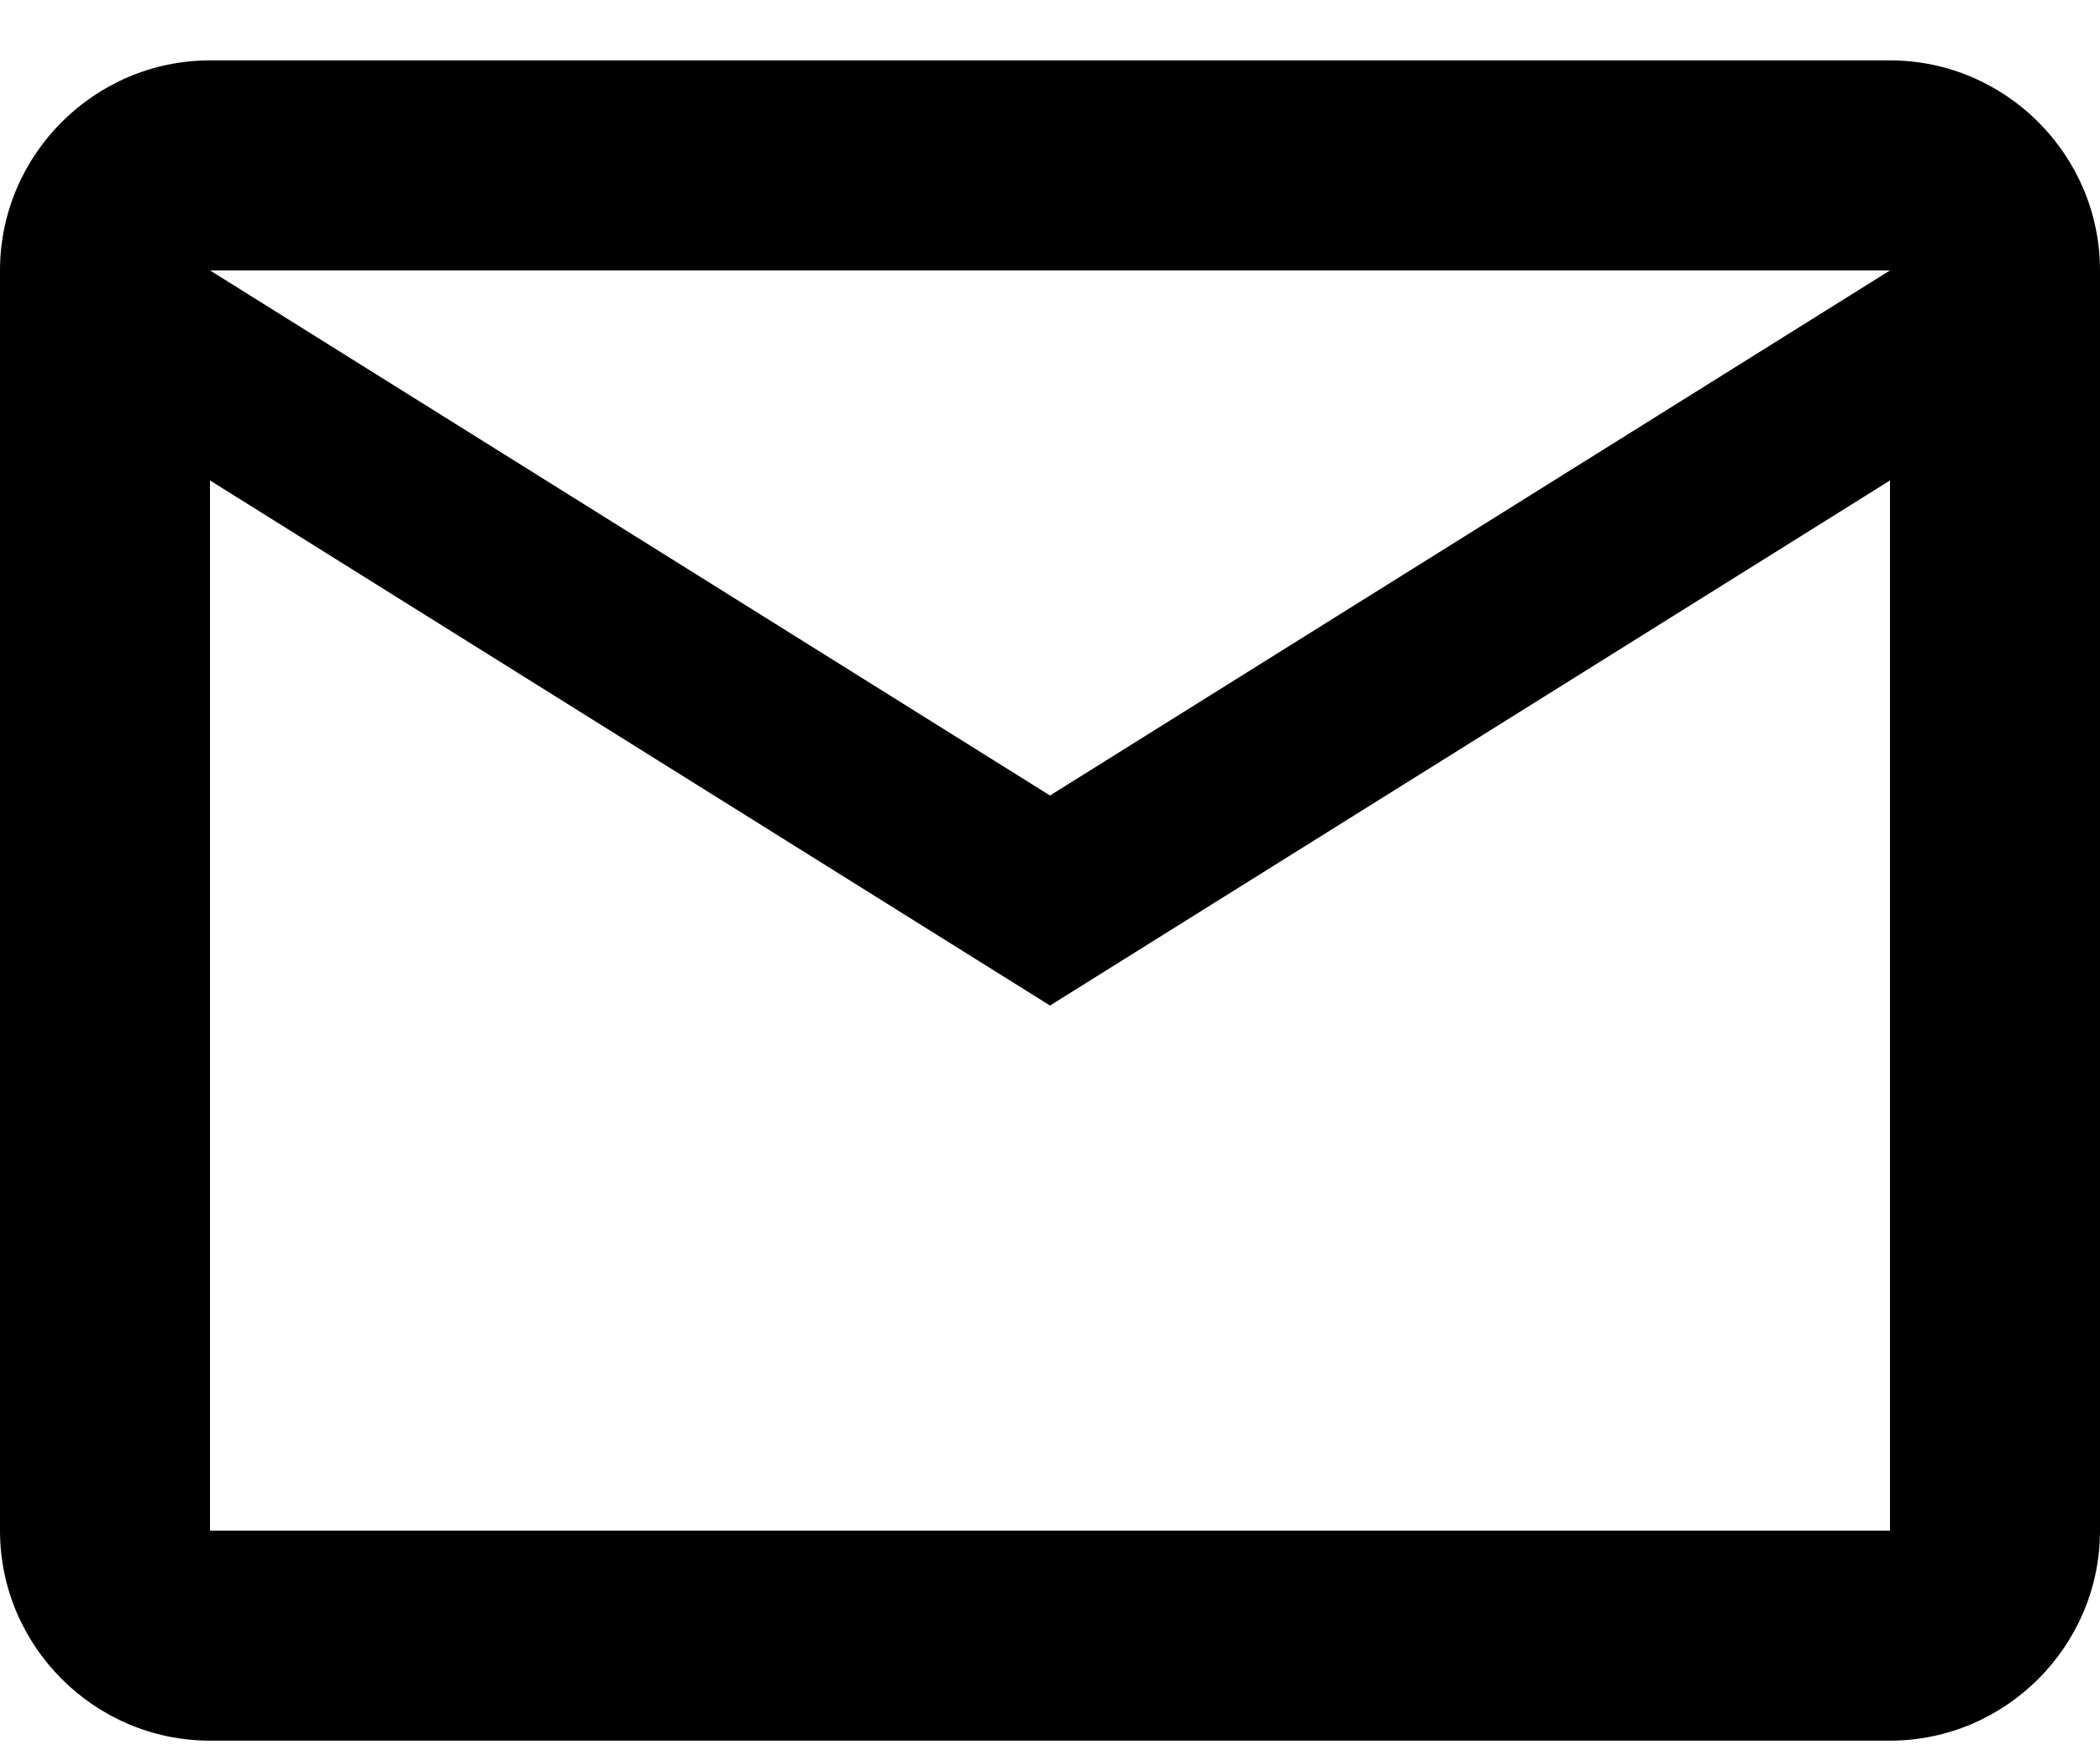<svg width="24" height="20" viewBox="0 0 24 20" fill="none" xmlns="http://www.w3.org/2000/svg">
<path d="M24 3.09C24 1.77 22.92 0.69 21.6 0.69H2.4C1.08 0.69 0 1.77 0 3.09V17.49C0 18.81 1.08 19.89 2.4 19.89H21.6C22.92 19.89 24 18.81 24 17.49V3.09ZM21.6 3.09L12 9.09L2.4 3.09H21.6ZM21.6 17.49H2.4V5.49L12 11.49L21.6 5.49V17.49Z" fill="#2C3251" style="fill:#2C3251;fill:color(display-p3 0.172 0.196 0.318);fill-opacity:1;"/>
</svg>
